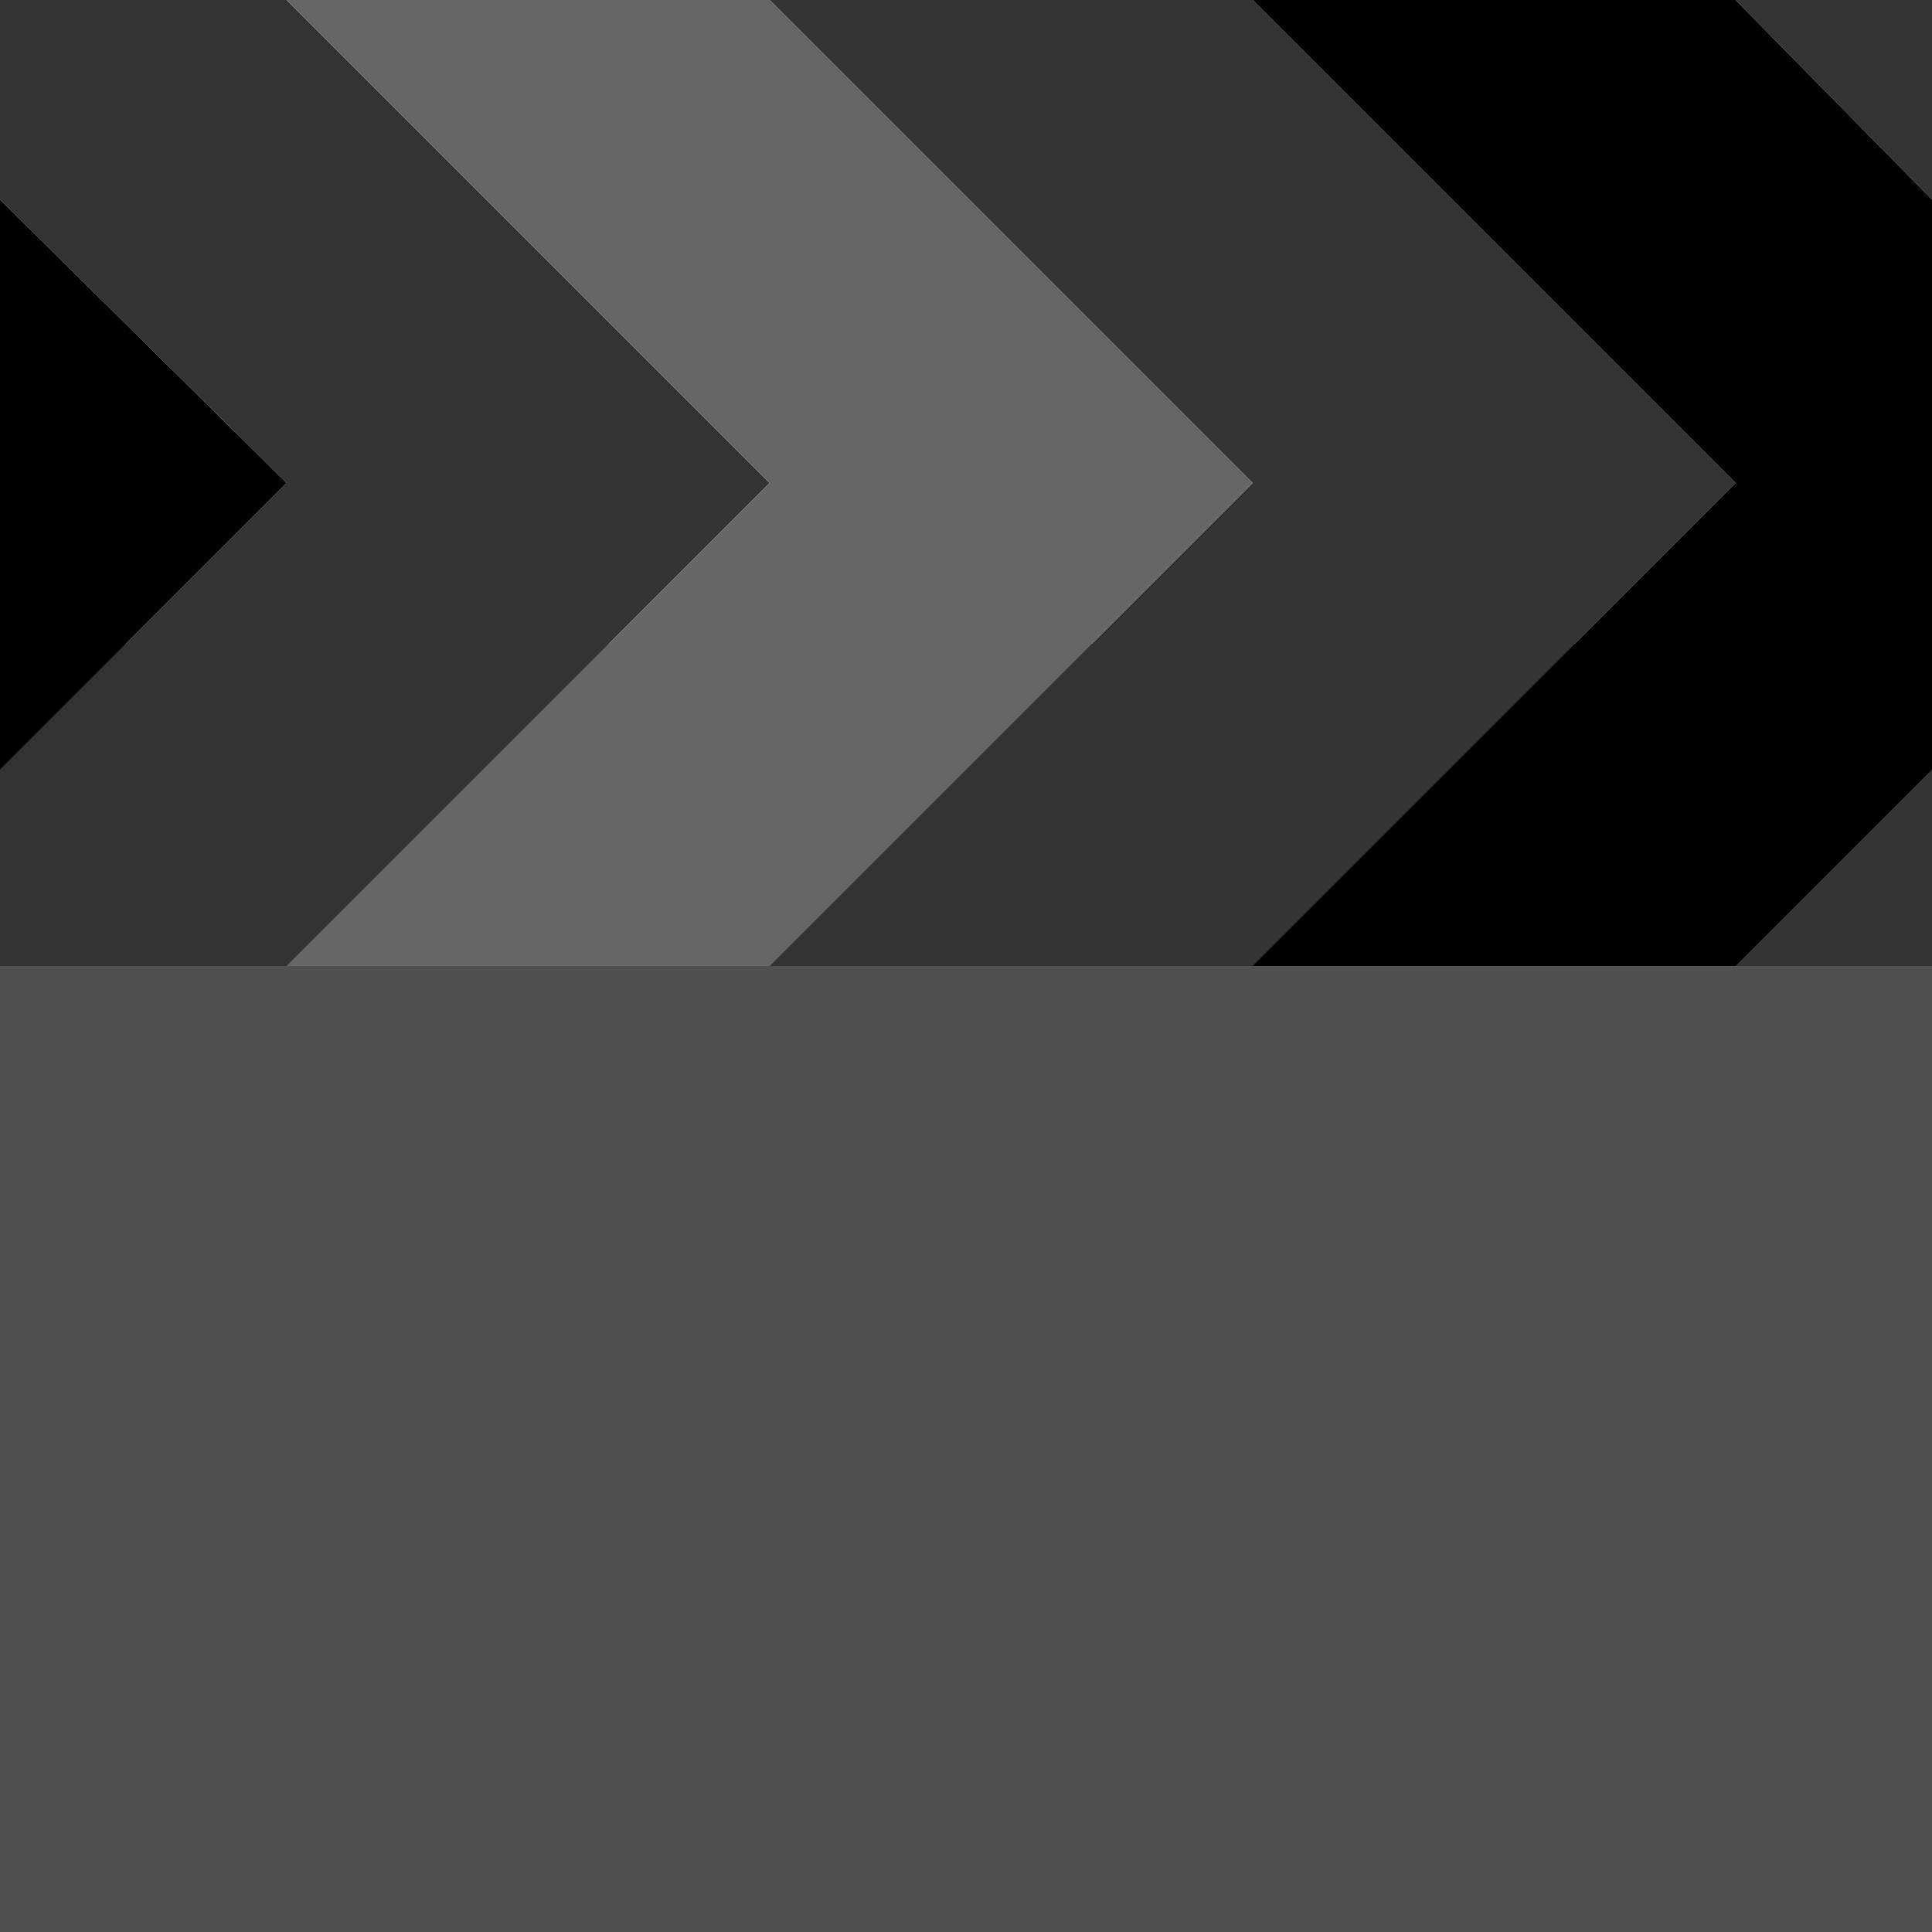 
<svg xmlns="http://www.w3.org/2000/svg" version="1.1" xmlns:xlink="http://www.w3.org/1999/xlink" preserveAspectRatio="none" x="0px" y="0px" width="30px" height="30px" viewBox="0 0 30 30">
<defs>
<g id="Layer1_0_FILL">
<path fill="#505050" stroke="none" d="
M 0 10
L 0 30 30 30 30 10 0 10 Z"/>
</g>

<g id="Layer0_0_FILL">
<path fill="#333333" stroke="none" d="
M 4.45 7.5
L 0 11.95 0 15 4.45 15 11.95 7.5 4.45 0 0 0 0 3.1 4.45 7.5
M 11.95 0
L 19.45 7.5 11.95 15 19.45 15 26.95 7.5 19.45 0 11.95 0
M 26.95 15
L 30 15 30 11.95 26.95 15
M 30 3.1
L 30 0 26.95 0 30 3.1 Z"/>

<path fill="#000000" stroke="none" d="
M 0 3.1
L 0 11.95 4.45 7.5 0 3.1
M 30 11.95
L 30 3.1 26.95 0 19.45 0 26.95 7.5 19.45 15 26.95 15 30 11.95 Z"/>

<path fill="#666666" stroke="none" d="
M 19.45 7.5
L 11.95 0 4.45 0 11.95 7.5 4.45 15 11.95 15 19.45 7.5 Z"/>
</g>
</defs>

<g transform="matrix( 1, 0, 0, 1, 0,0) ">
<use xlink:href="#Layer1_0_FILL"/>
</g>

<g transform="matrix( 1, 0, 0, 1, 0,0) ">
<use xlink:href="#Layer0_0_FILL"/>
</g>
</svg>

